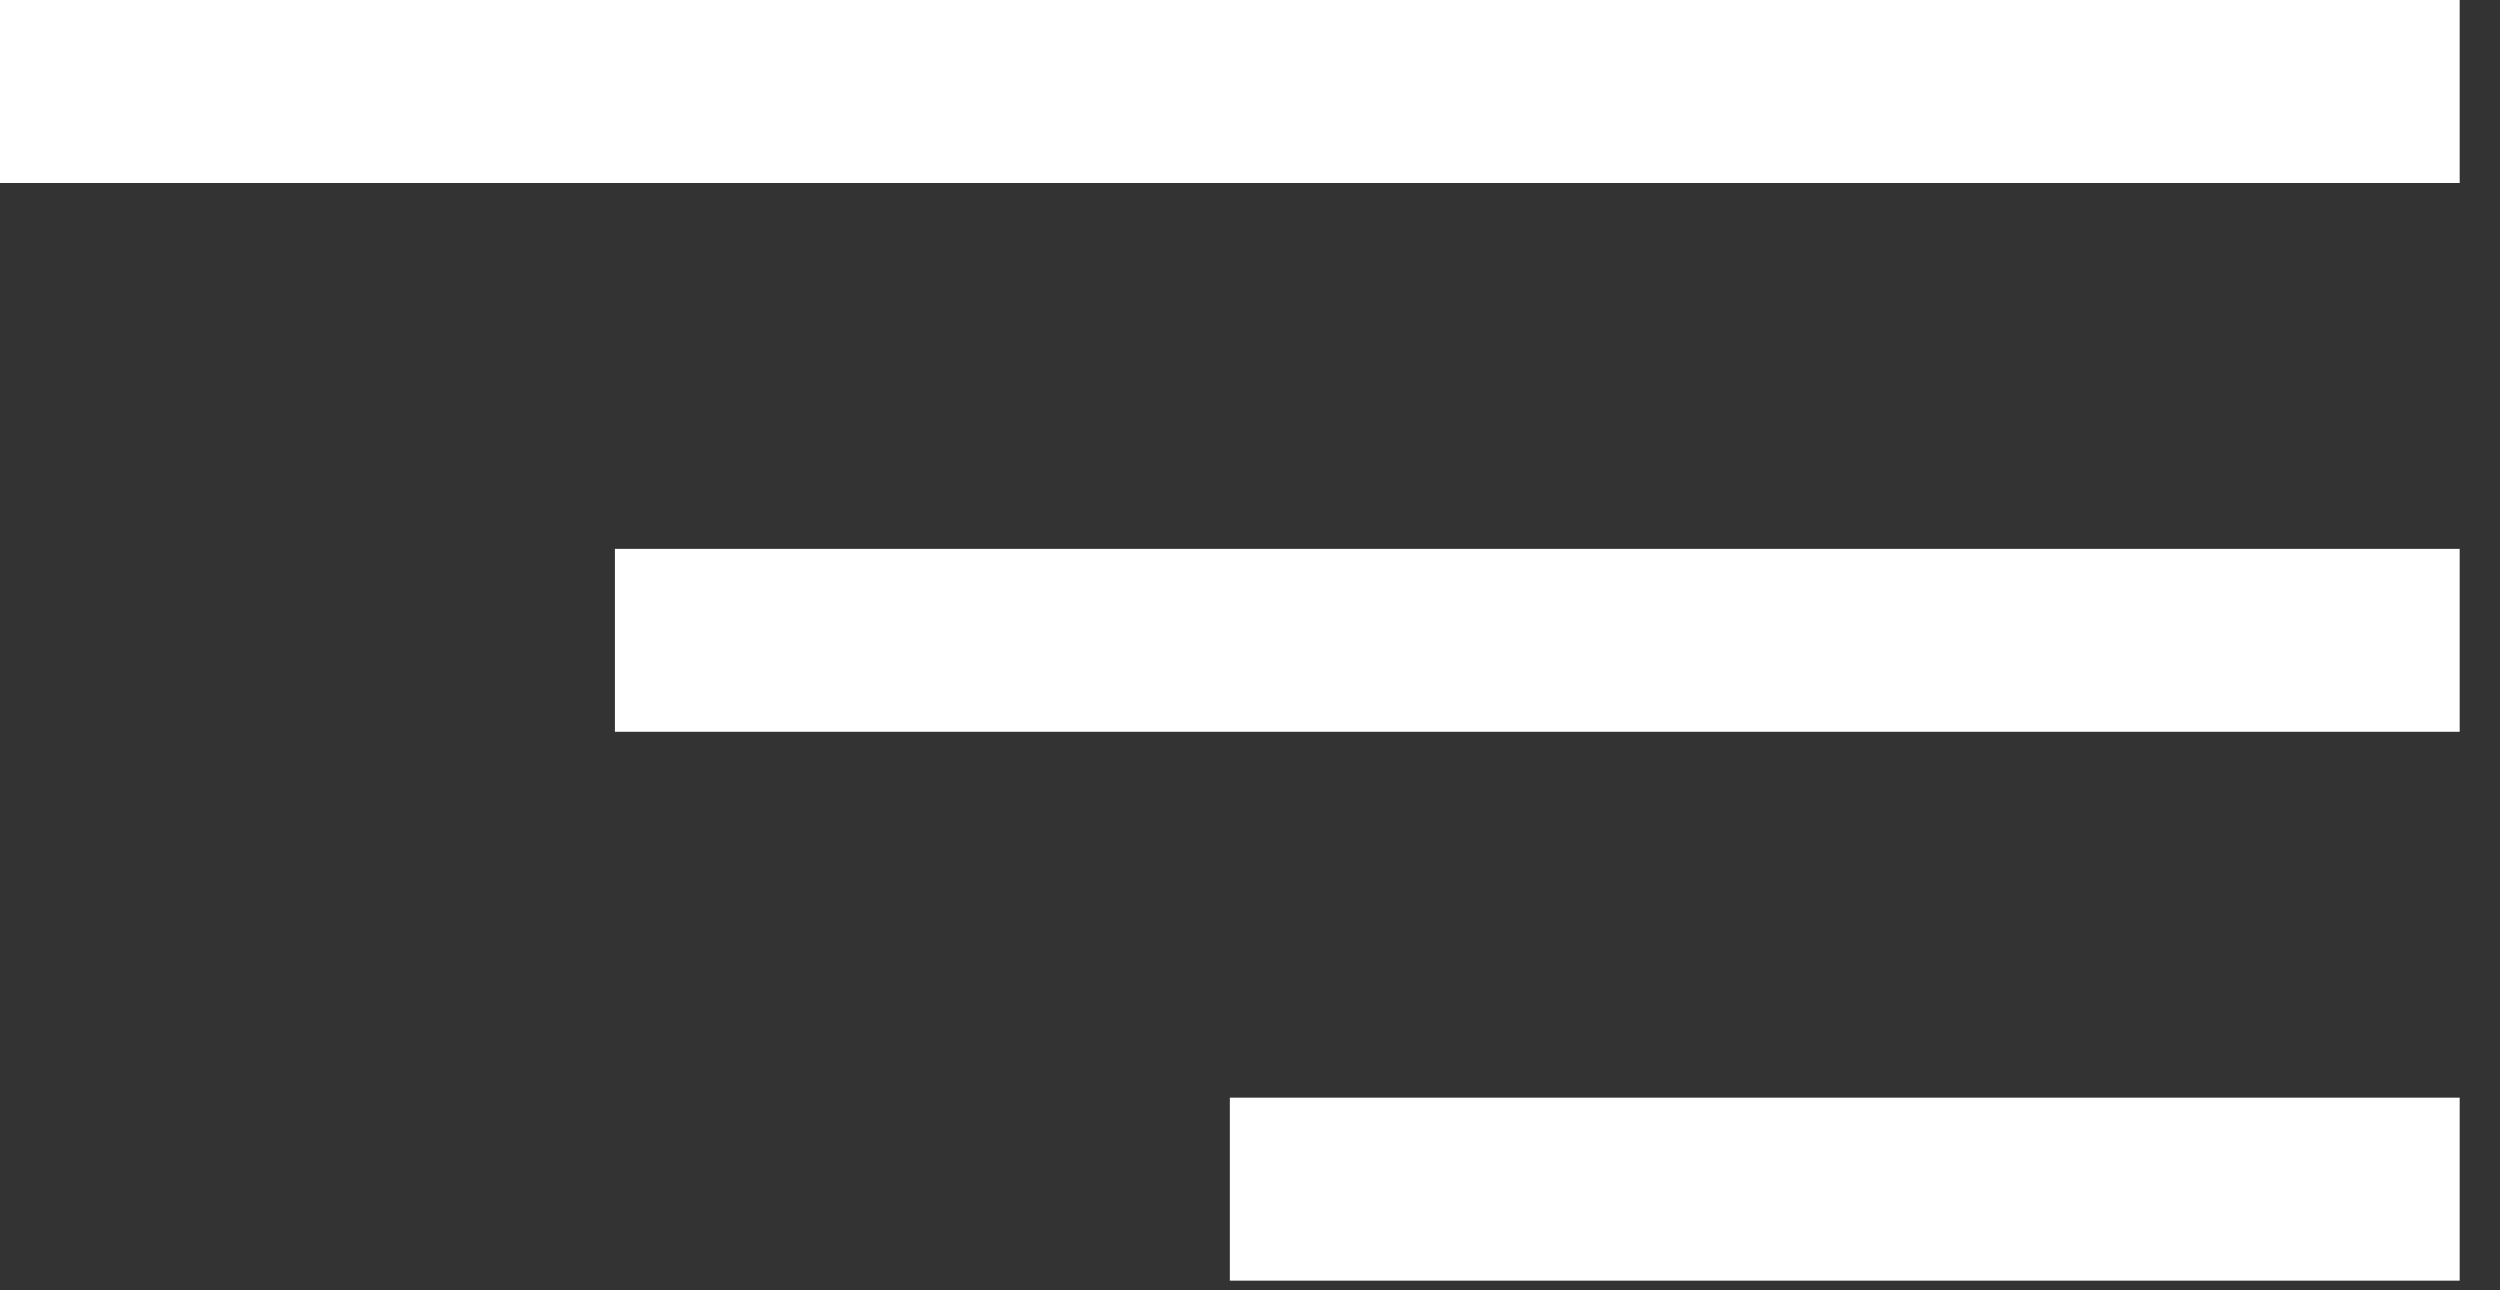 <svg width="31" height="16" viewBox="0 0 31 16" fill="none" xmlns="http://www.w3.org/2000/svg">
<rect x="0" y="0" width="31" height="16" fill="#333333" stroke="none"/>
<path d="M0 0H30.5V2.269H0V0ZM7.625 9.074V6.806H30.5V9.074H7.625ZM15.25 15.88V13.611H30.5V15.88H15.25Z" fill="white"/>
</svg>
